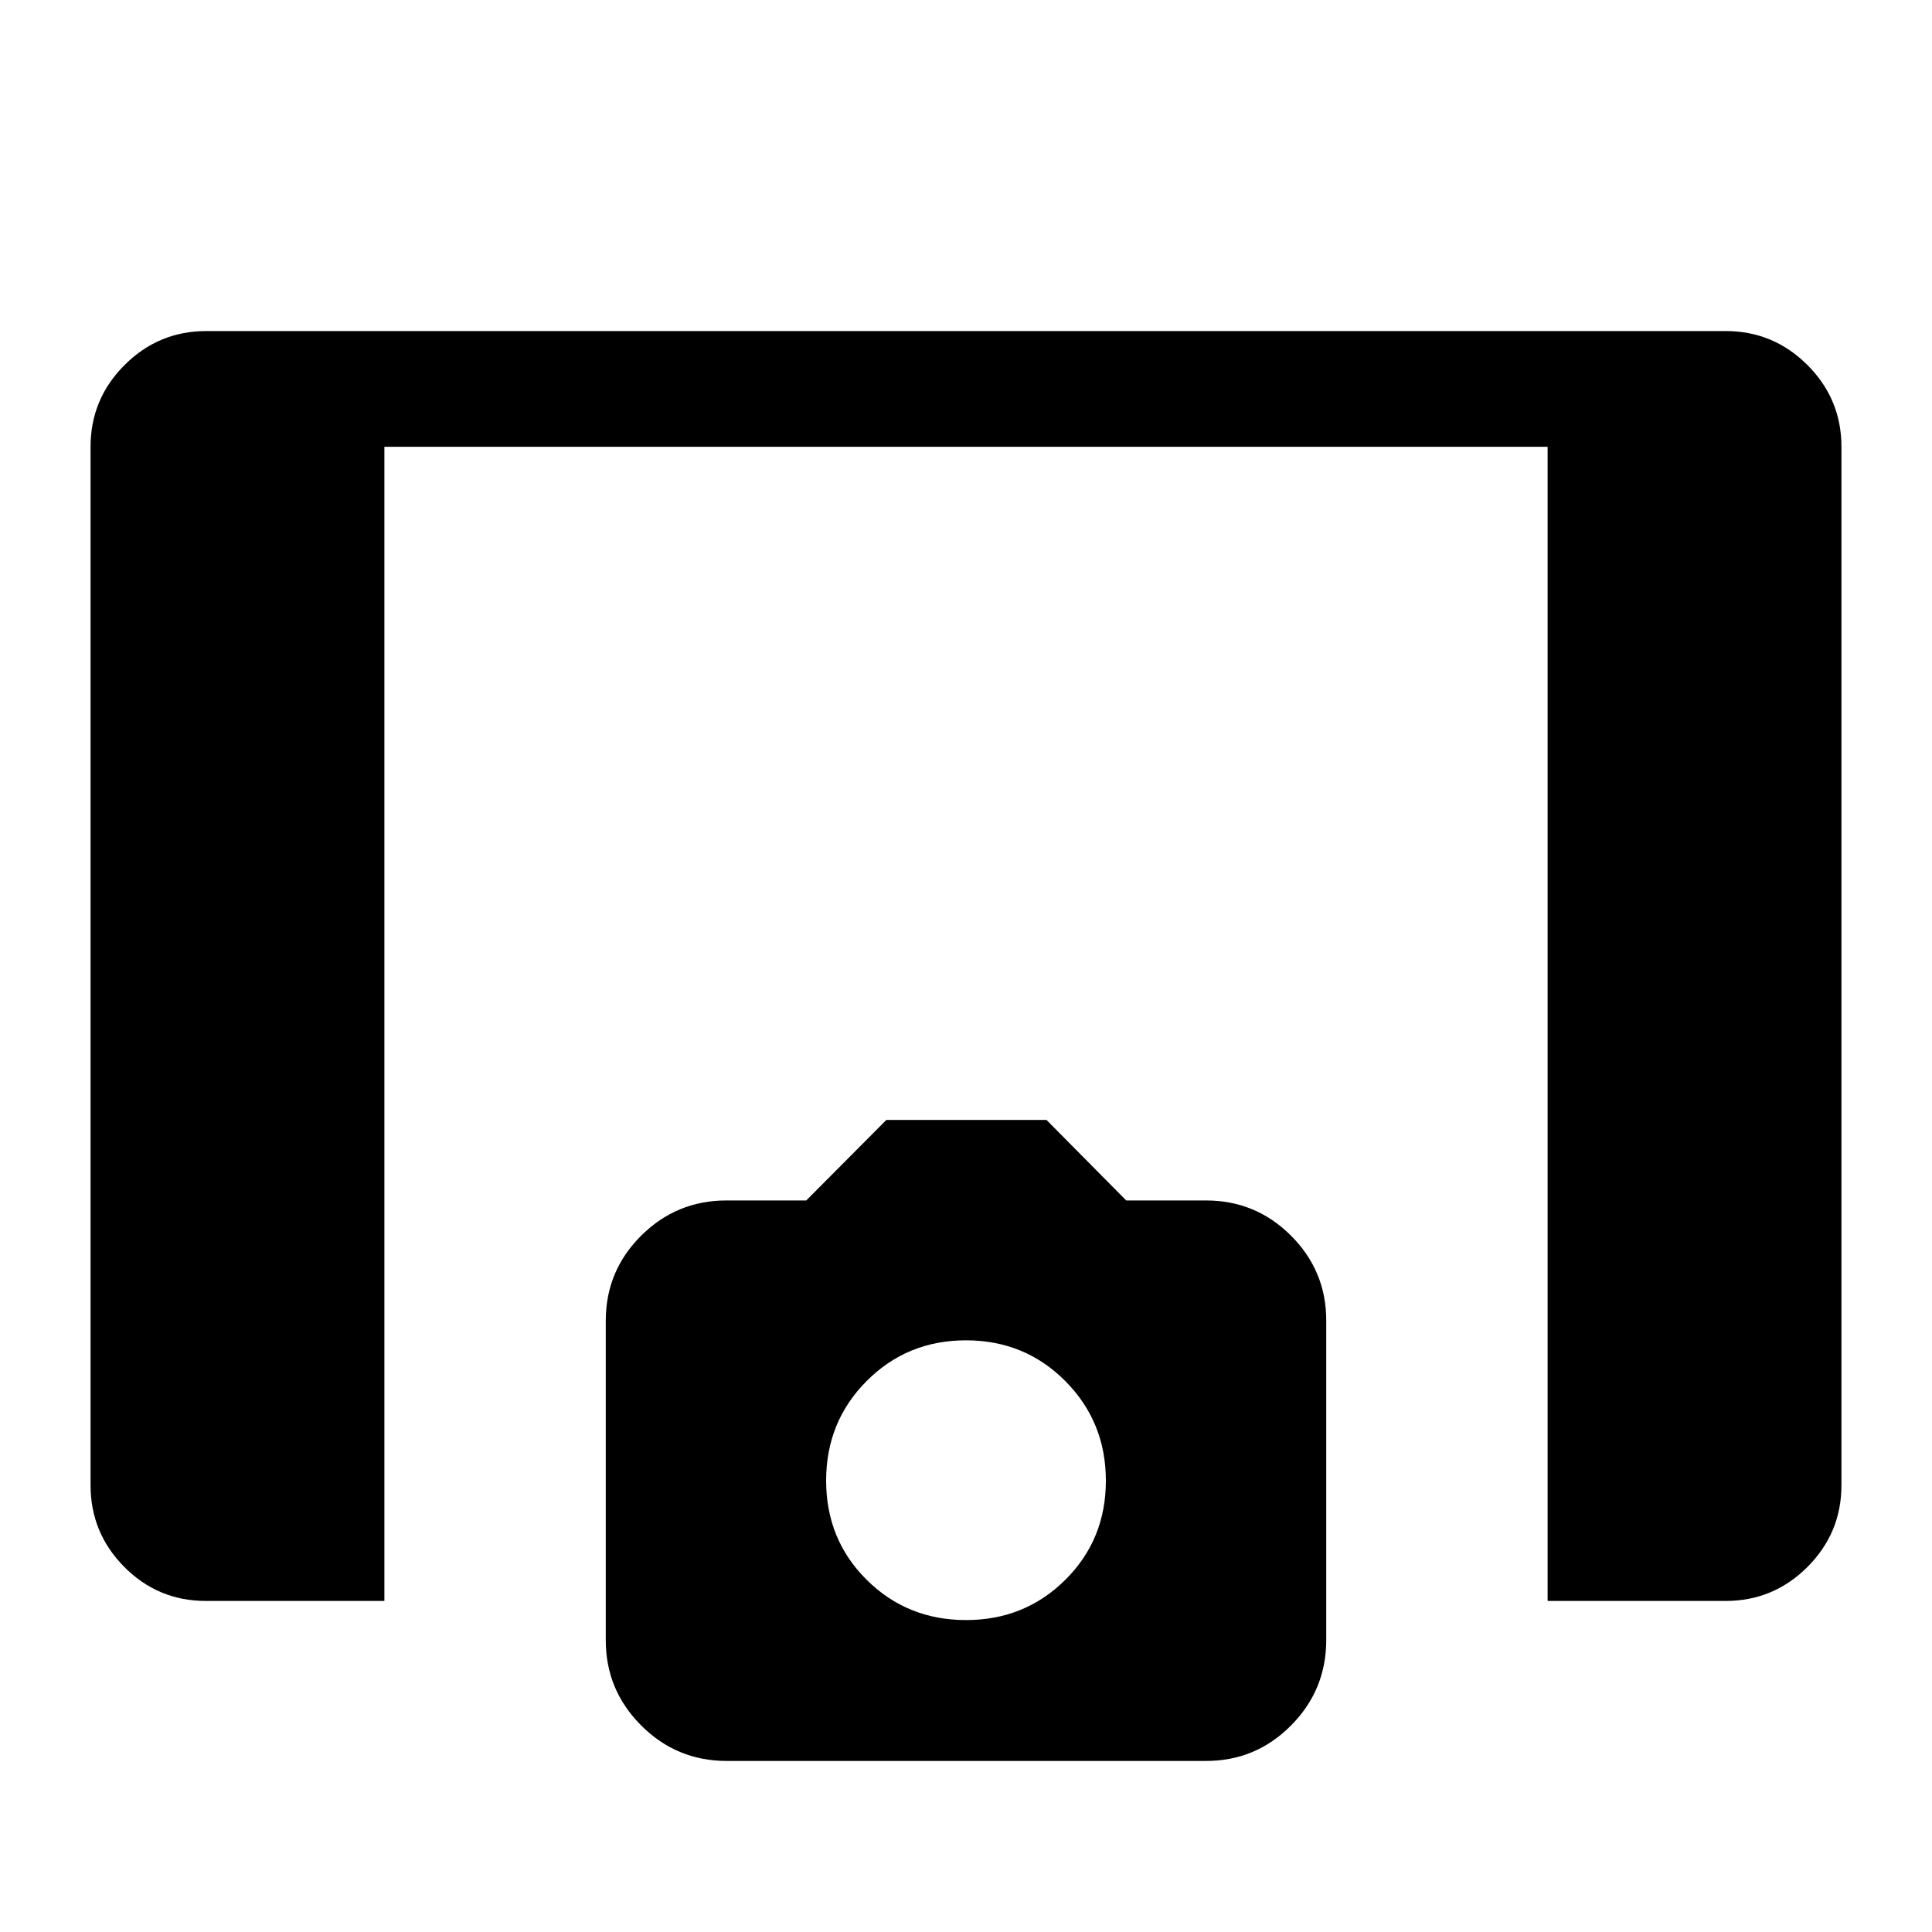<svg xmlns="http://www.w3.org/2000/svg" height="48" viewBox="0 -960 960 960" width="48"><path d="M769-164.5V-738H191v573.5h-88.7q-23.77 0-40.53-16.89Q45-198.28 45-222v-516q0-23.72 16.89-40.61t40.61-16.89h755q23.72 0 40.61 16.89T915-738v516q0 23.72-16.89 40.61T857.5-164.5H769ZM361.06-85q-24.83 0-42.44-17.61-17.62-17.6-17.62-42.4V-303.7q0-24.8 17.59-42.3 17.58-17.5 42.37-17.5h39.66l39.79-40H520l39.62 40h39.62q24.76 0 42.26 17.5 17.5 17.5 17.5 42.14v158.81q0 24.81-17.5 42.43T599.34-85H361.06ZM480-155q29.21 0 49.35-20 20.15-20 20.15-49.25t-20.15-49.5Q509.21-294 480-294t-49.35 20.21q-20.15 20.2-20.15 49.5 0 29.29 20.15 49.29 20.14 20 49.35 20Z"/></svg>